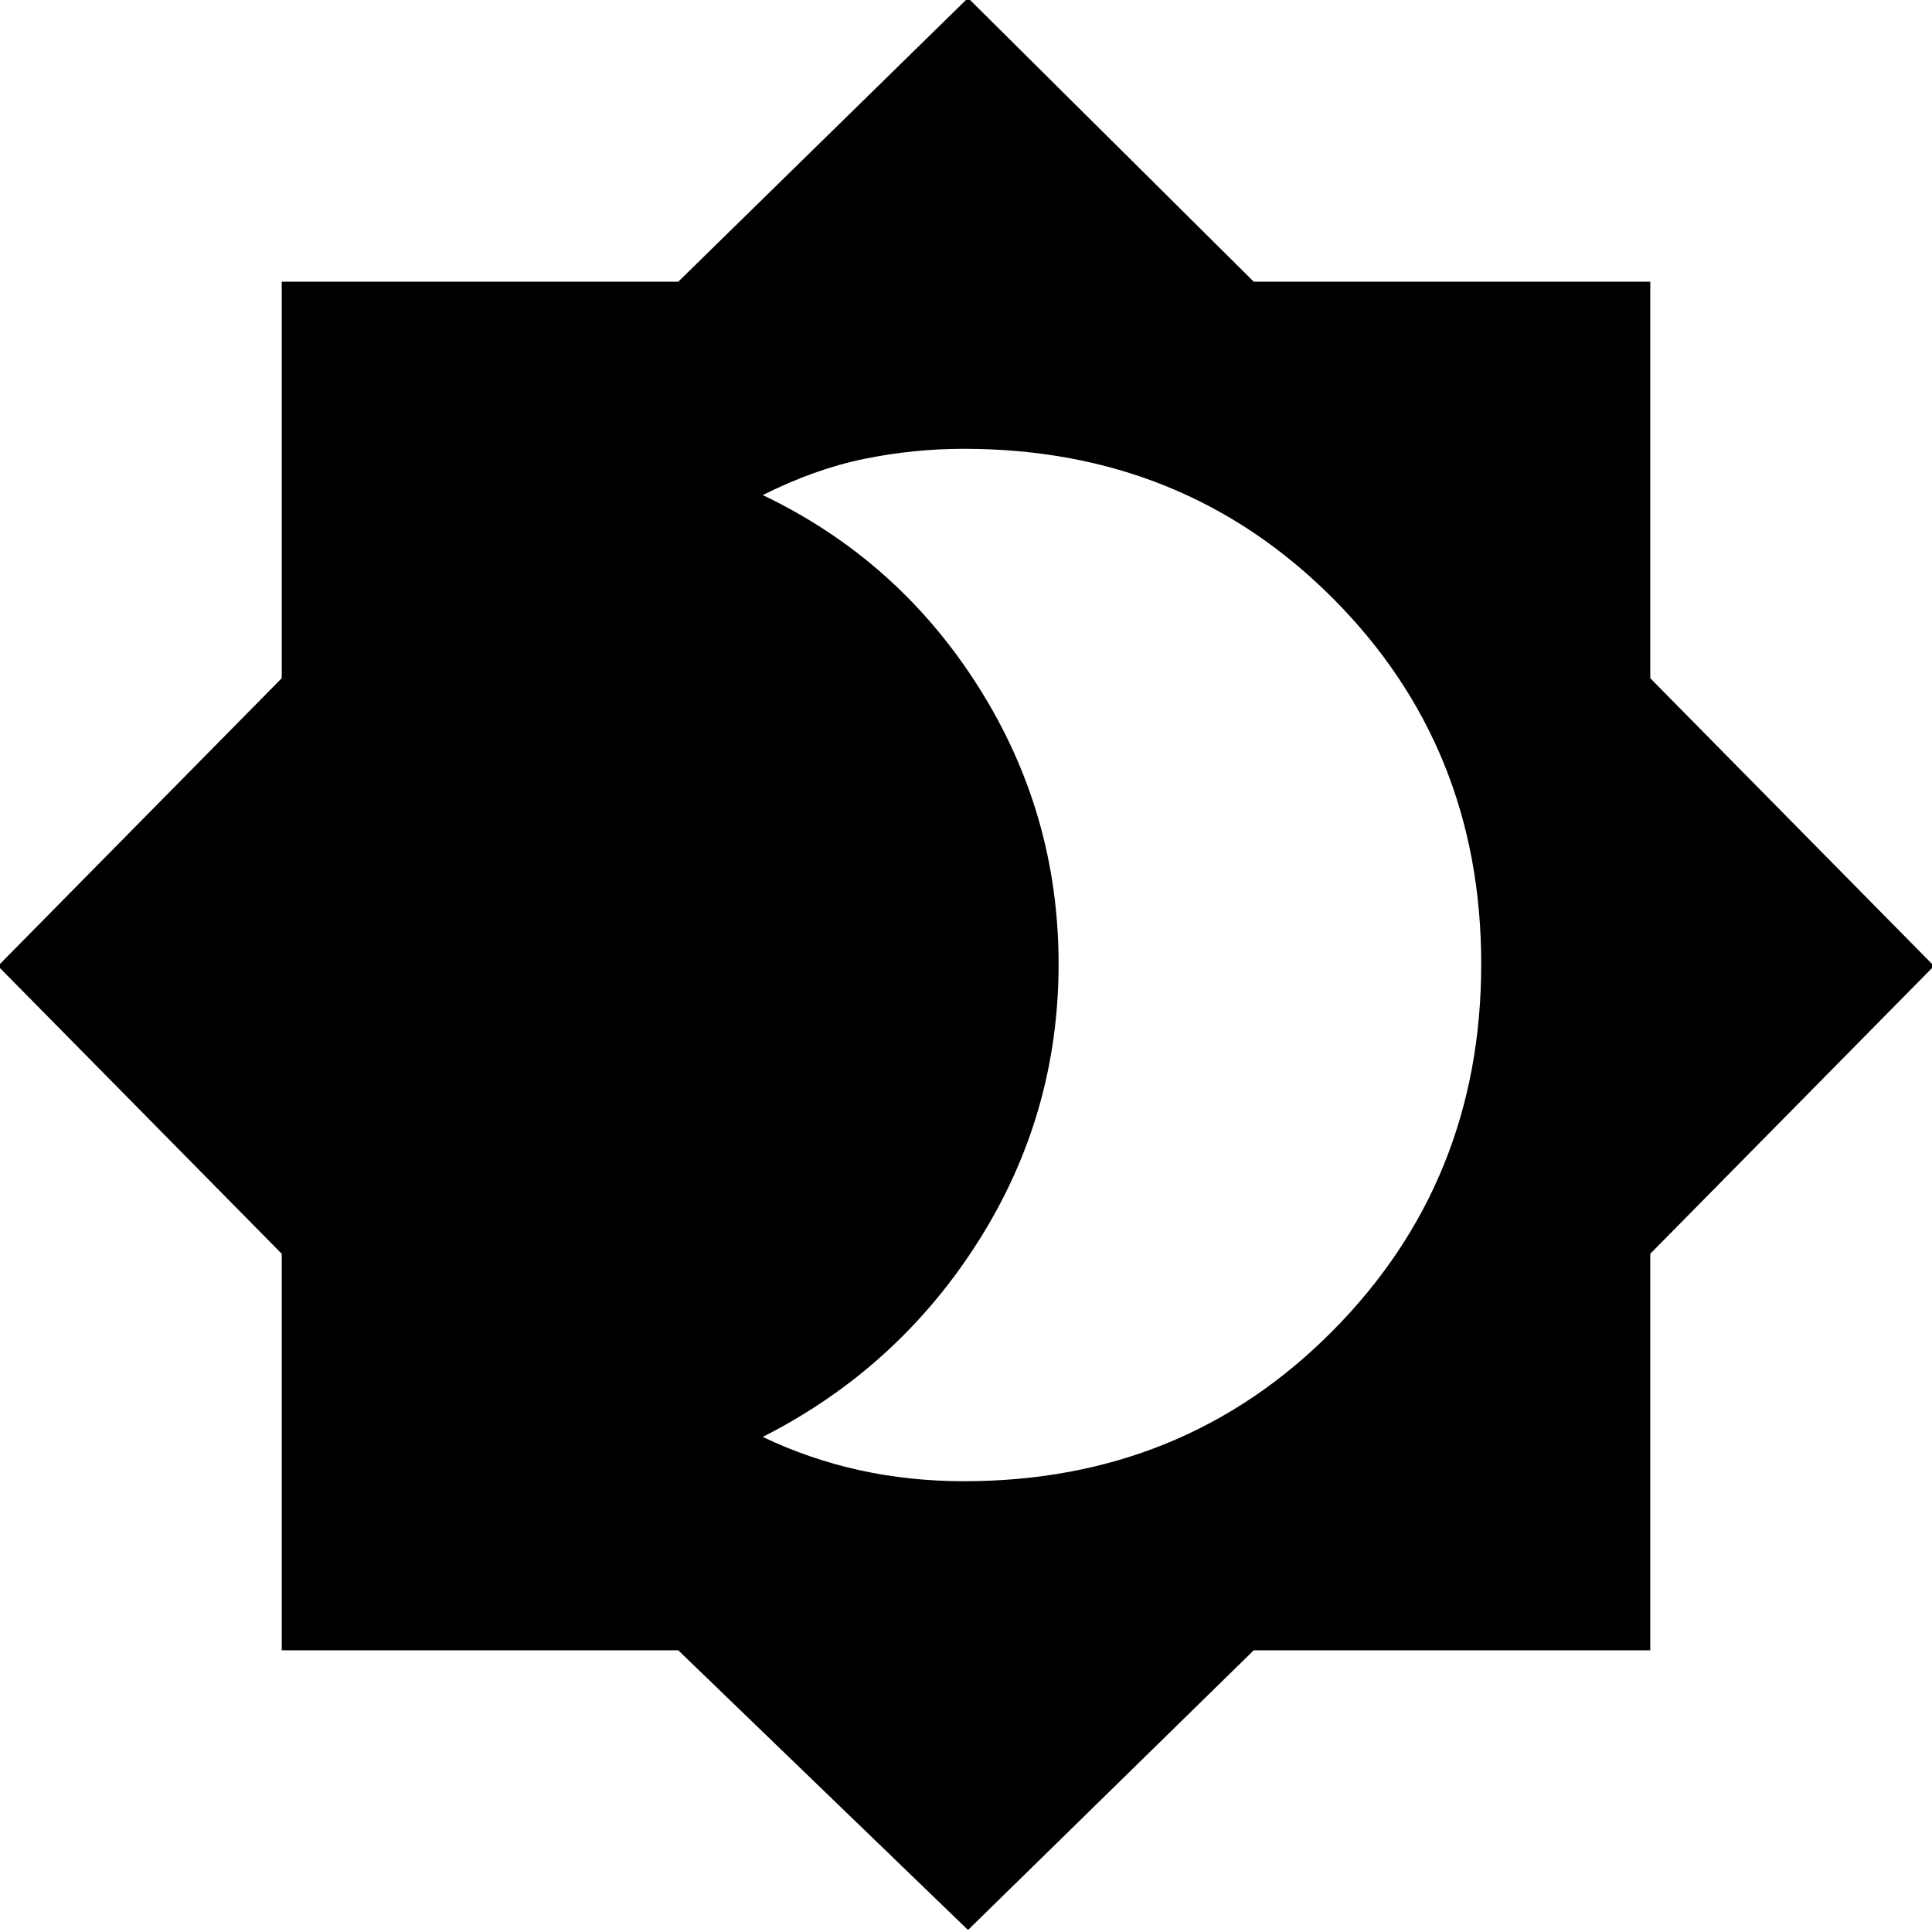 <svg xmlns="http://www.w3.org/2000/svg" height="40" width="40"><path d="M20.042 39.958 14.042 34.167H5.833V25.958L-0.042 20L5.833 14.042V5.833H14.042L20.042 -0.042L25.958 5.833H34.167V14.042L40.042 20L34.167 25.958V34.167H25.958ZM19.958 30.667Q24.5 30.667 27.583 27.562Q30.667 24.458 30.667 19.958Q30.667 15.458 27.583 12.375Q24.5 9.292 19.958 9.292Q18.917 9.292 17.896 9.5Q16.875 9.708 15.792 10.25Q18.583 11.583 20.25 14.208Q21.917 16.833 21.917 19.958Q21.917 23.083 20.25 25.708Q18.583 28.333 15.792 29.75Q16.75 30.208 17.792 30.438Q18.833 30.667 19.958 30.667Z"/></svg>